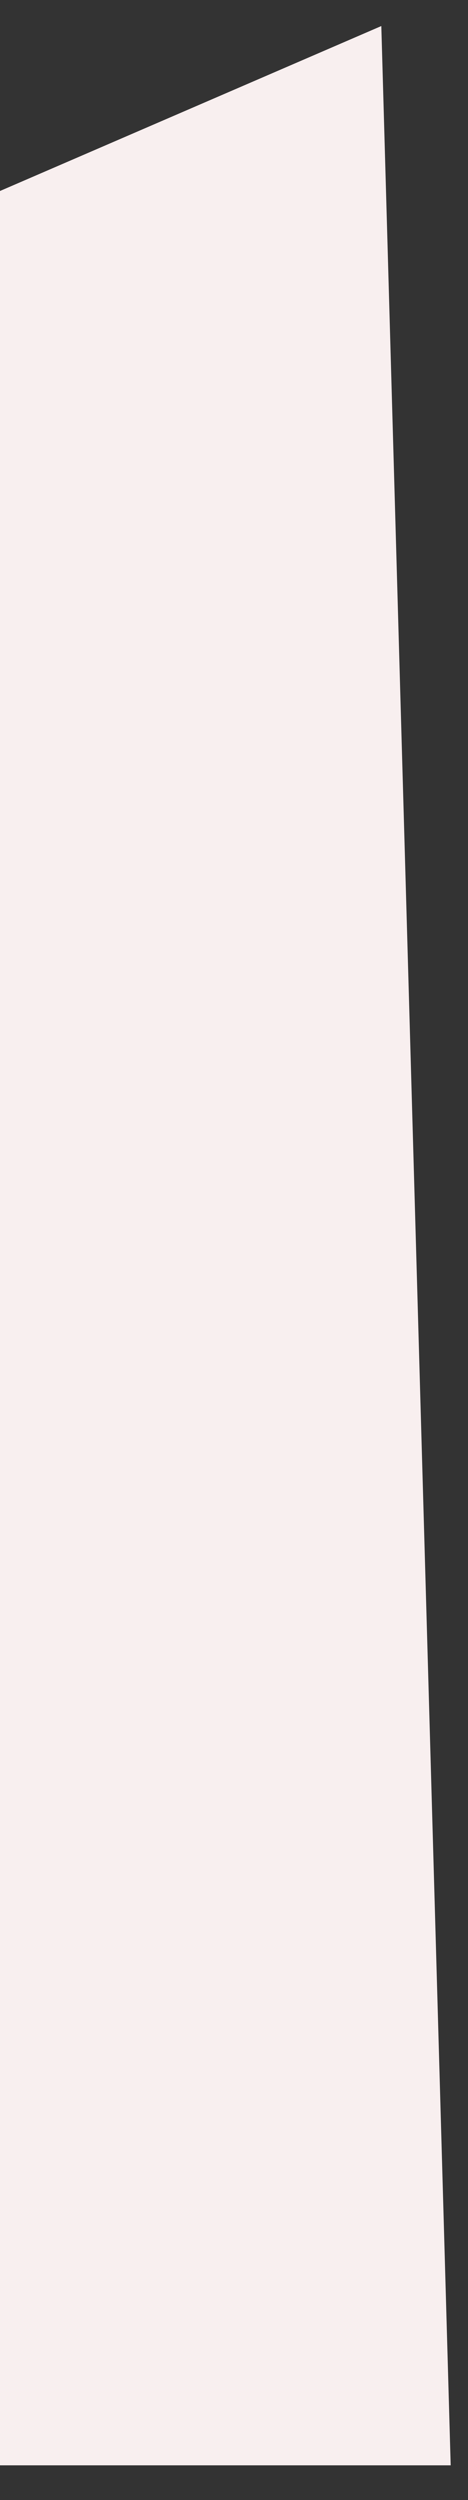 <?xml version="1.0" encoding="UTF-8" standalone="no"?><svg width='9' height='48' viewBox='0 0 9 48' fill='none' xmlns='http://www.w3.org/2000/svg'>
<rect x="0" y="0" width="9" height="48" fill="#333333" stroke="none"/>
<path d='M0 3.667L7.333 0.5L8.667 47.333H0V3.667Z' fill='#F8EFEF'/>
</svg>
